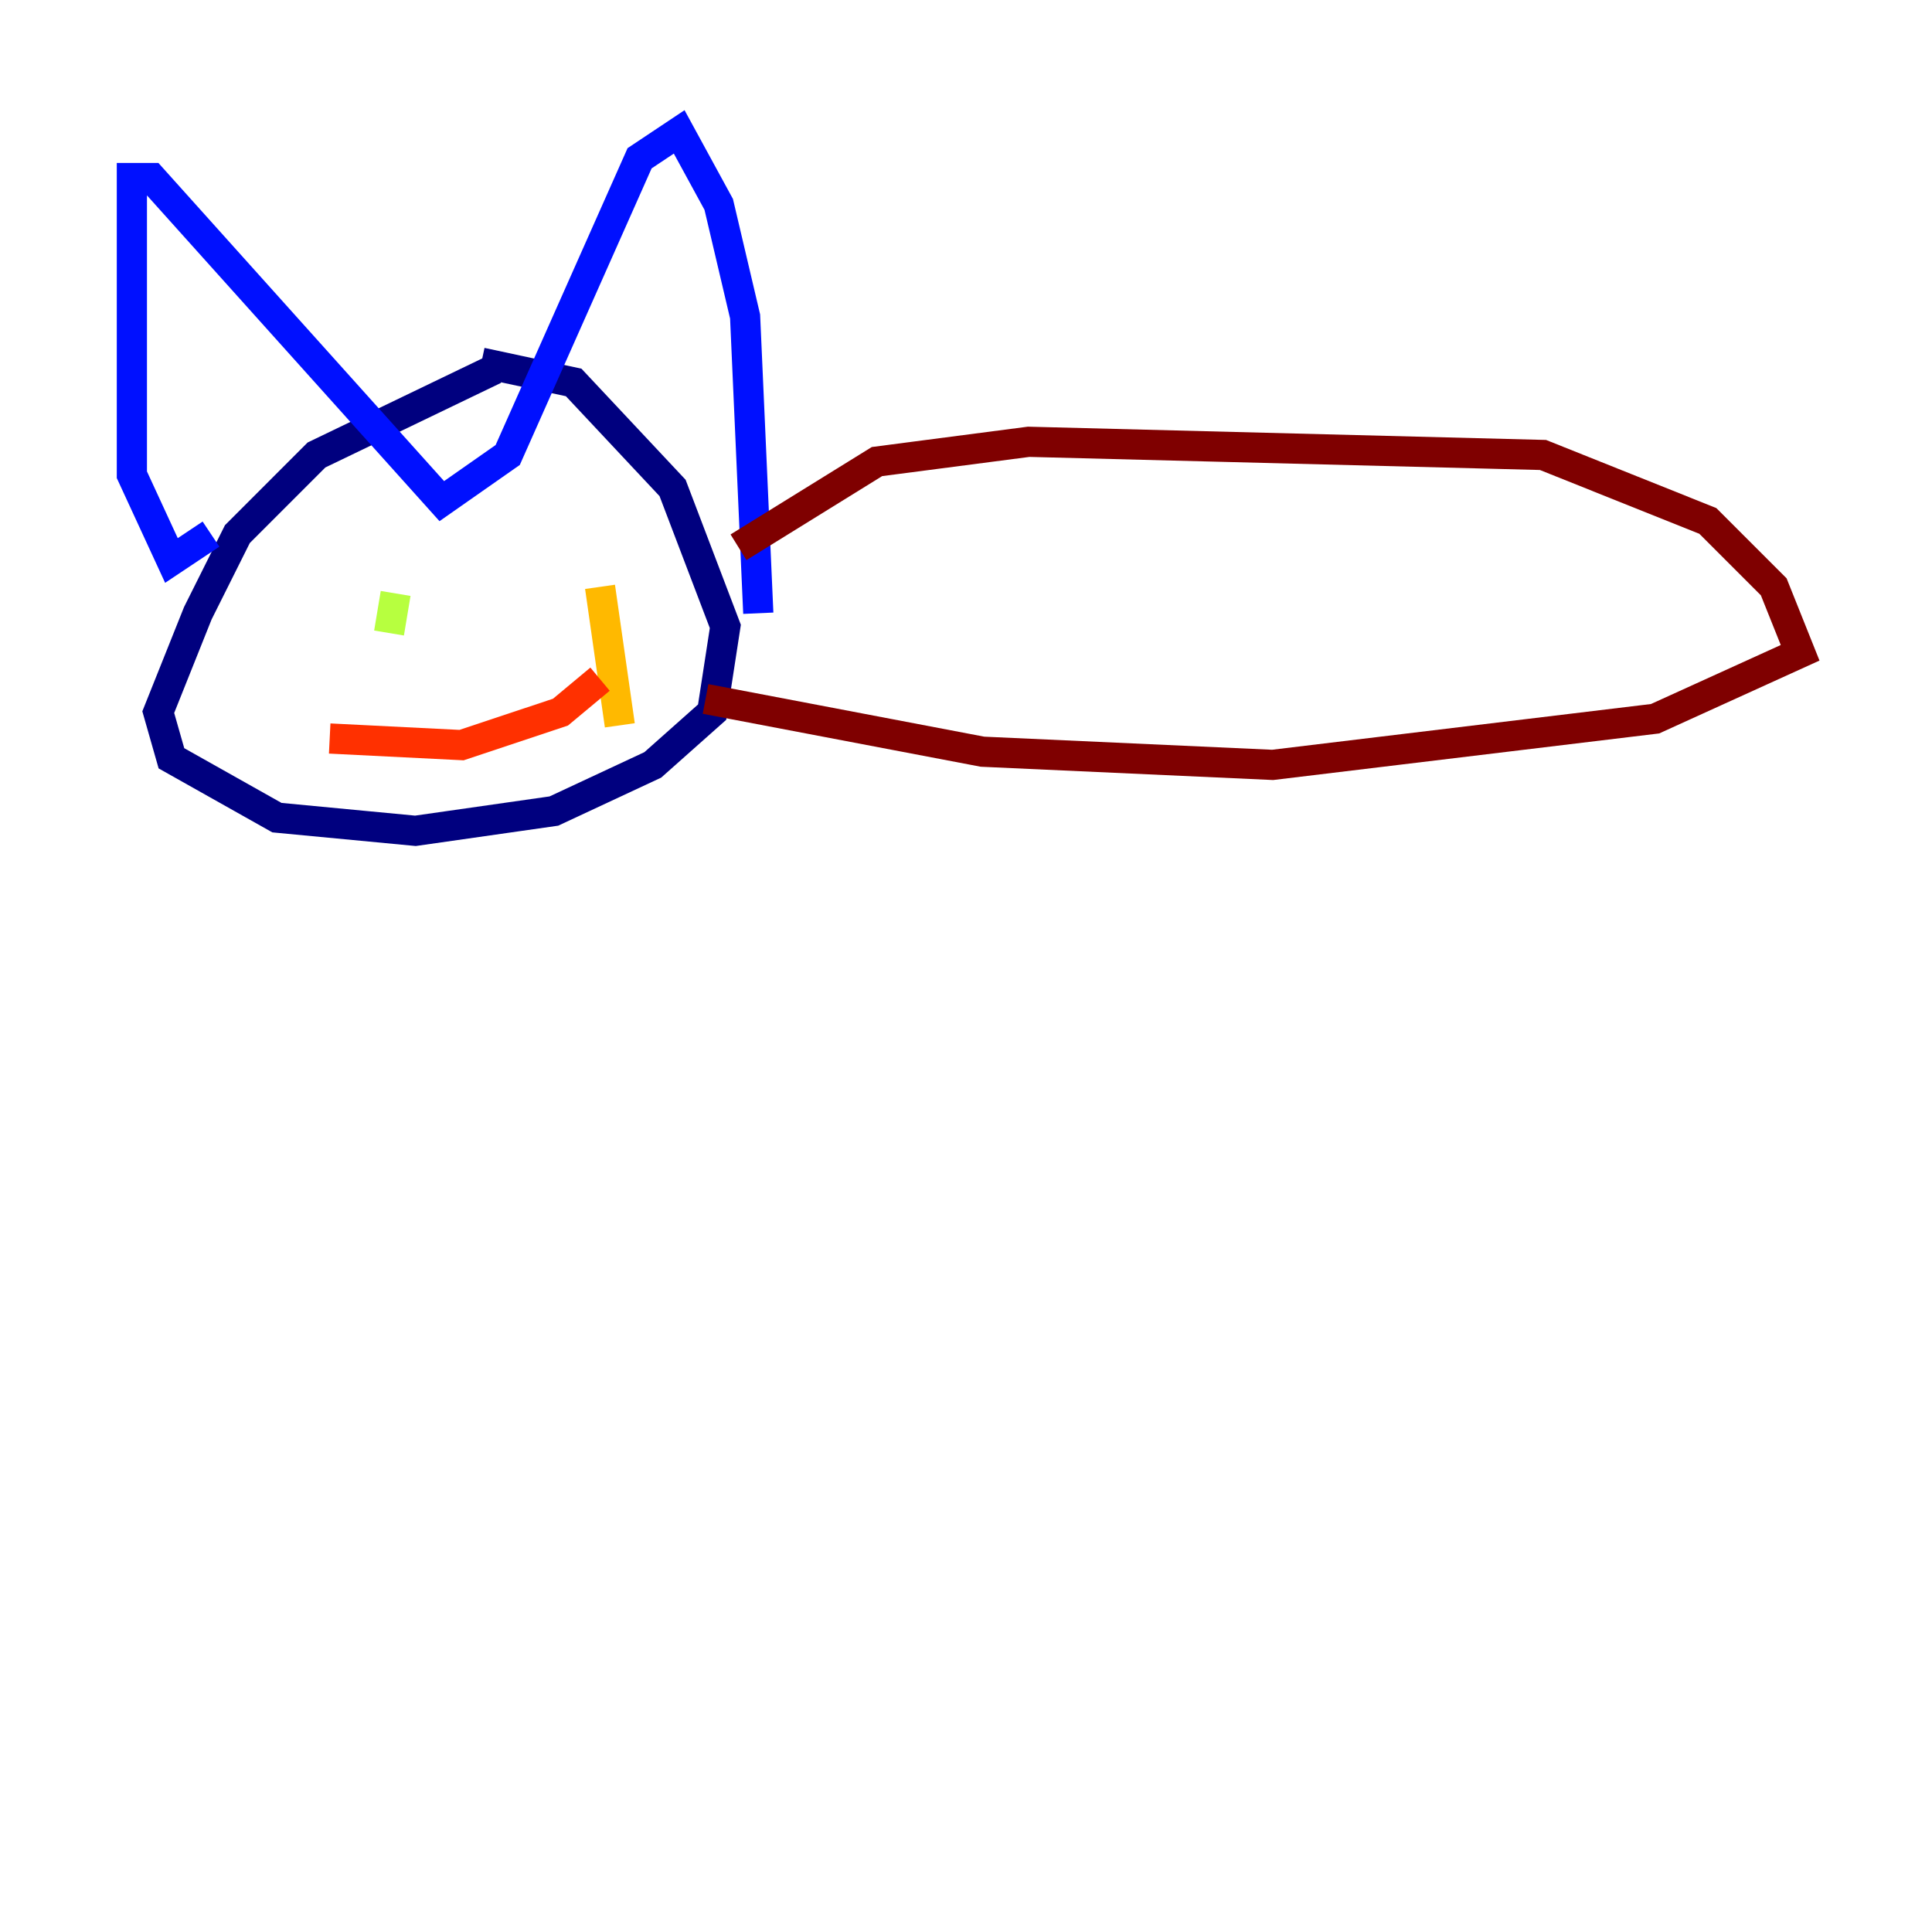 <?xml version="1.0" encoding="utf-8" ?>
<svg baseProfile="tiny" height="128" version="1.2" viewBox="0,0,128,128" width="128" xmlns="http://www.w3.org/2000/svg" xmlns:ev="http://www.w3.org/2001/xml-events" xmlns:xlink="http://www.w3.org/1999/xlink"><defs /><polyline fill="none" points="32.764,24.464 20.969,30.143 15.727,35.386 13.106,40.628 10.485,47.181 11.358,50.239 18.348,54.171 27.522,55.044 36.696,53.734 43.249,50.676 47.181,47.181 48.055,41.502 44.56,32.328 38.007,25.338 31.891,24.027" stroke="#00007f" stroke-width="2" /><polyline fill="none" points="13.979,35.386 11.358,37.133 8.737,31.454 8.737,11.795 10.048,11.795 29.27,33.201 33.638,30.143 42.375,10.485 44.997,8.737 47.618,13.543 49.365,20.969 50.239,40.628" stroke="#0010ff" stroke-width="2" /><polyline fill="none" points="22.28,35.822 22.28,35.822" stroke="#00a4ff" stroke-width="2" /><polyline fill="none" points="36.696,38.444 36.696,38.444" stroke="#3fffb7" stroke-width="2" /><polyline fill="none" points="26.212,39.317 25.775,41.939" stroke="#b7ff3f" stroke-width="2" /><polyline fill="none" points="39.754,38.88 41.065,48.055" stroke="#ffb900" stroke-width="2" /><polyline fill="none" points="21.843,48.928 30.58,49.365 37.133,47.181 39.754,44.997" stroke="#ff3000" stroke-width="2" /><polyline fill="none" points="48.928,36.259 58.102,30.58 68.15,29.27 102.225,30.143 113.147,34.512 117.515,38.88 119.263,43.249 109.652,47.618 84.314,50.676 65.092,49.802 46.744,46.307" stroke="#7f0000" stroke-width="2" /></svg>